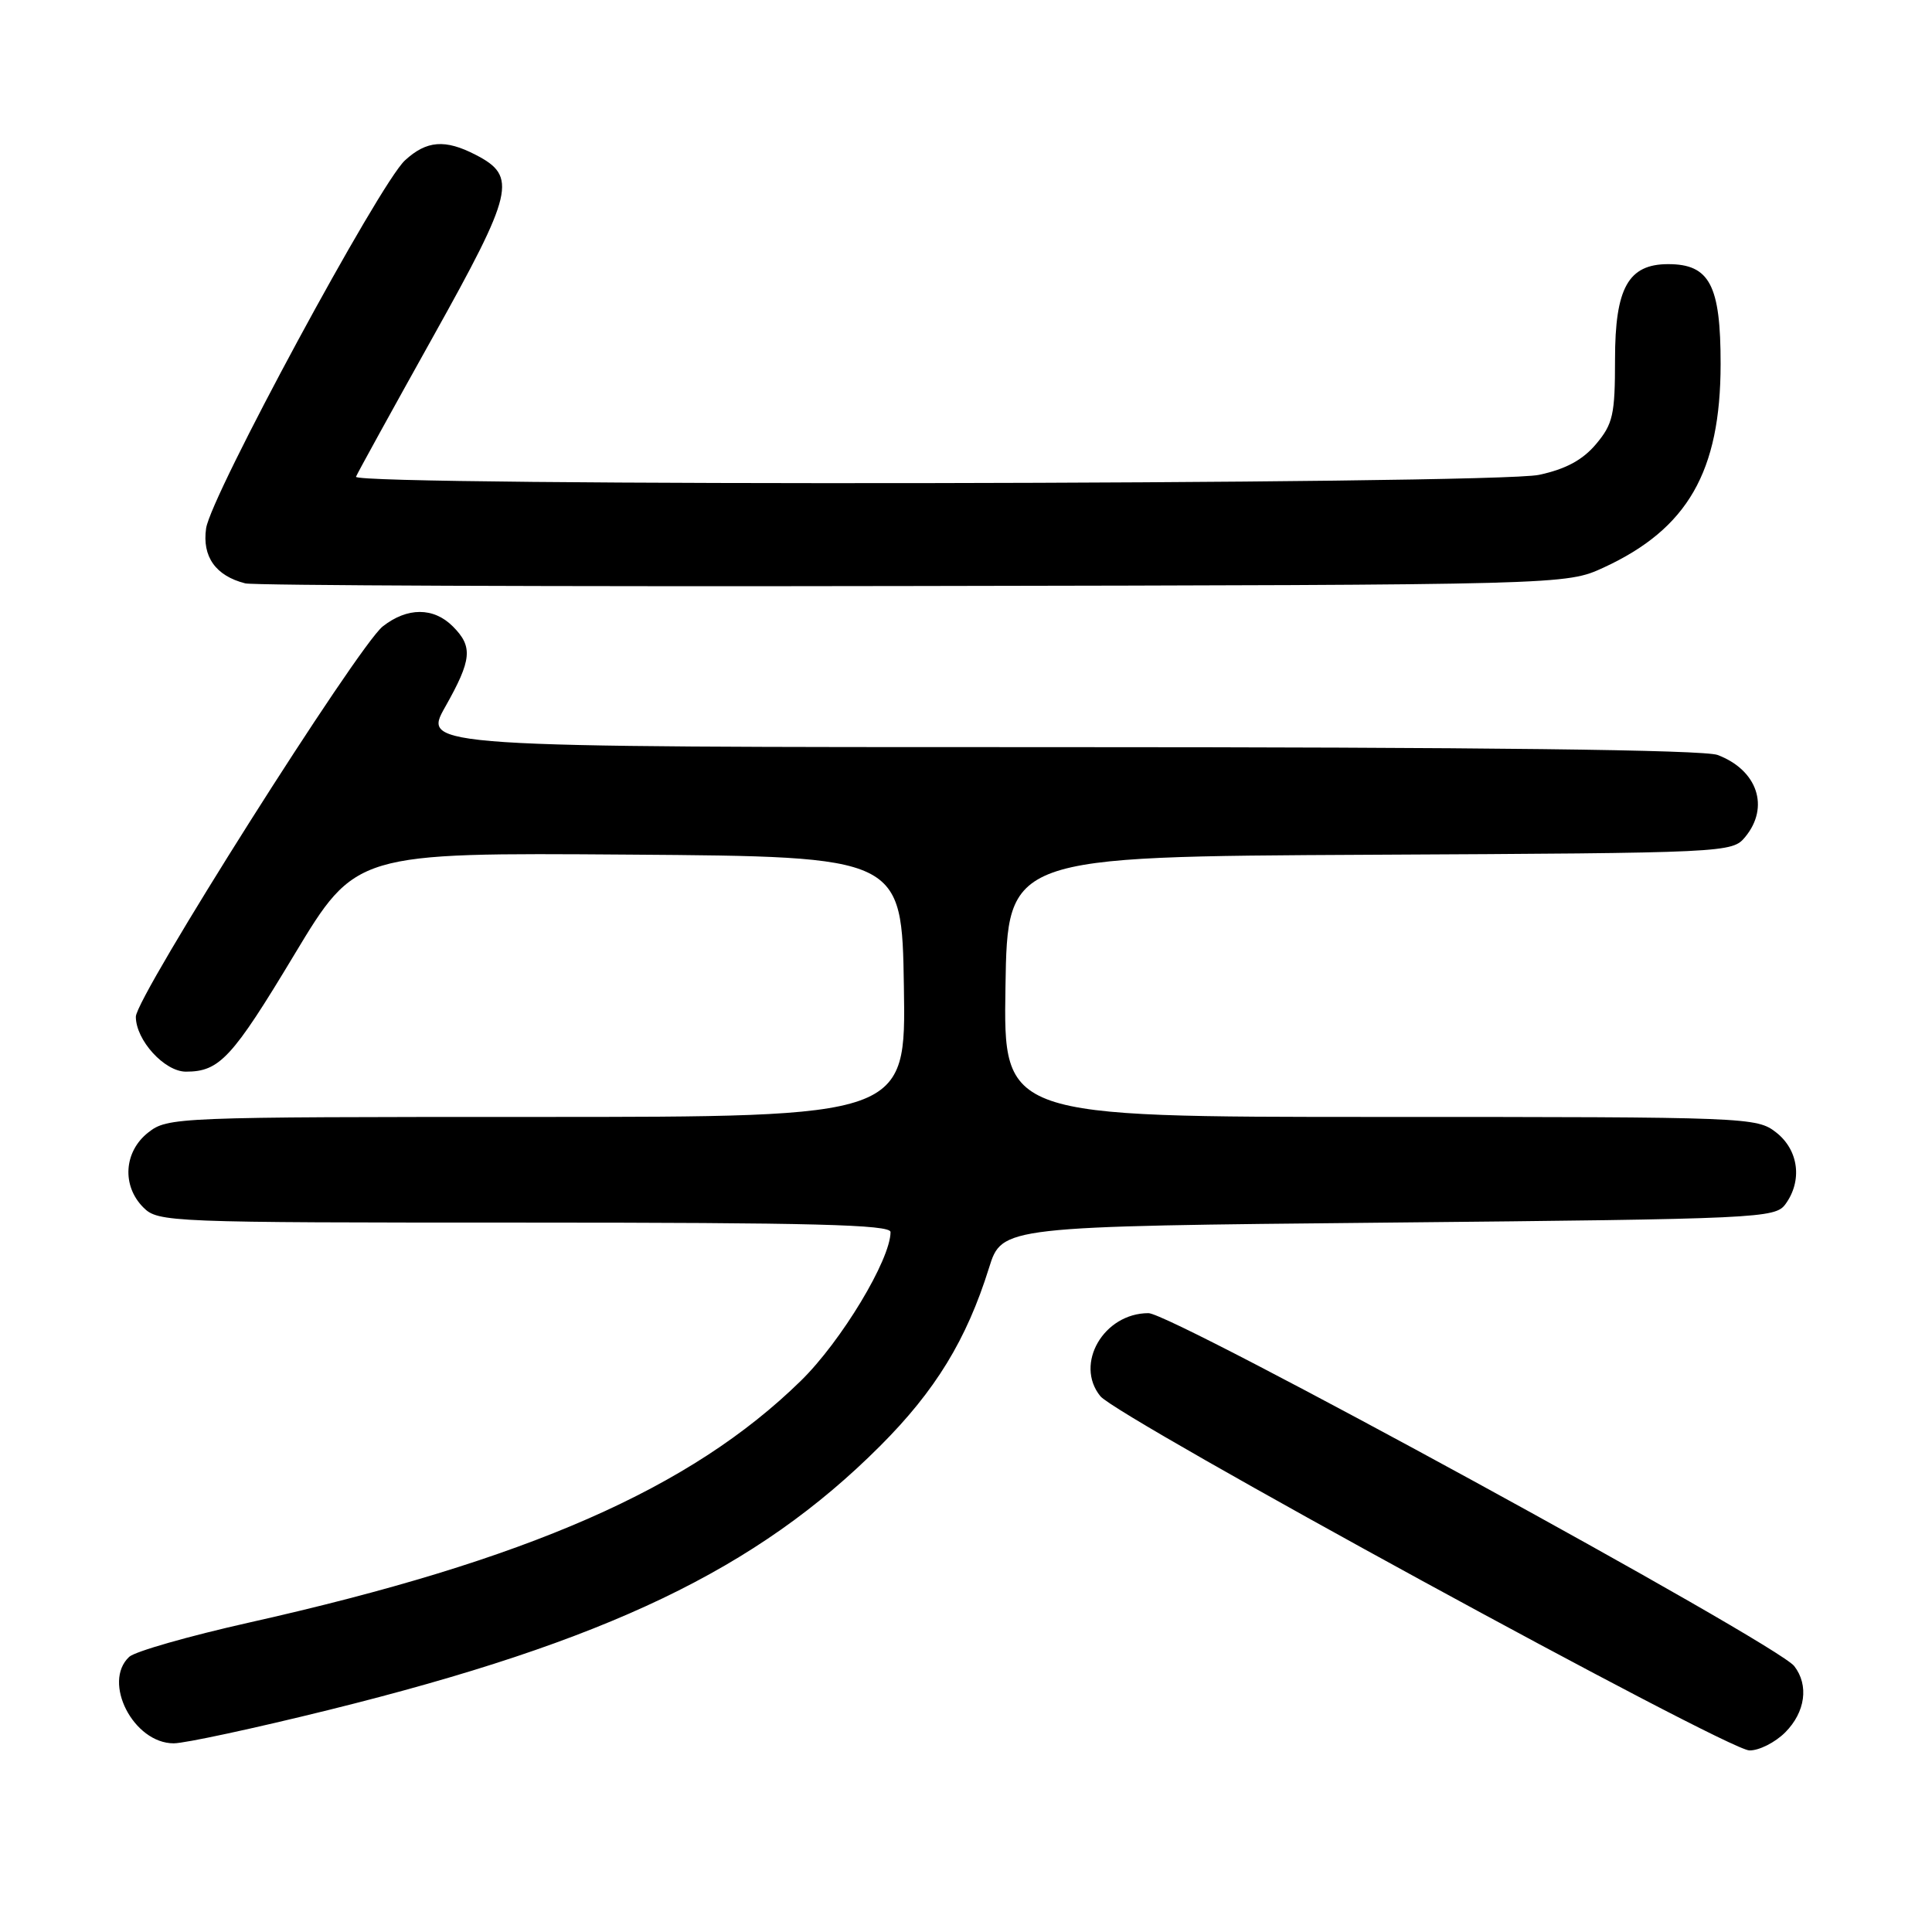 <?xml version="1.0" encoding="UTF-8" standalone="no"?>
<!DOCTYPE svg PUBLIC "-//W3C//DTD SVG 1.1//EN" "http://www.w3.org/Graphics/SVG/1.1/DTD/svg11.dtd" >
<svg xmlns="http://www.w3.org/2000/svg" xmlns:xlink="http://www.w3.org/1999/xlink" version="1.1" viewBox="0 0 256 256">
 <g >
 <path fill="currentColor"
d=" M 236.55 229.55 C 239.22 226.87 239.71 223.30 237.75 220.77 C 235.43 217.77 155.34 174.00 152.18 174.00 C 146.25 174.00 142.34 180.73 145.80 185.00 C 148.09 187.83 228.76 231.87 231.80 231.94 C 233.06 231.97 235.20 230.90 236.55 229.55 Z  M 43.59 226.57 C 80.41 217.45 100.28 207.94 116.61 191.61 C 123.95 184.27 128.07 177.53 131.05 168.00 C 132.77 162.50 132.77 162.50 183.97 162.00 C 233.18 161.52 235.22 161.42 236.58 159.56 C 238.85 156.45 238.34 152.41 235.37 150.07 C 232.78 148.04 231.80 148.00 182.84 148.00 C 132.95 148.00 132.95 148.00 133.23 130.75 C 133.50 113.50 133.50 113.50 181.50 113.26 C 229.03 113.02 229.52 112.99 231.25 110.90 C 234.52 106.94 232.87 102.04 227.60 100.04 C 225.79 99.35 196.43 99.00 140.43 99.00 C 55.98 99.00 55.98 99.00 58.99 93.67 C 62.53 87.40 62.69 85.69 60.00 83.00 C 57.45 80.45 53.97 80.45 50.72 83.00 C 47.42 85.61 18.00 132.09 18.00 134.72 C 18.00 137.83 21.80 142.00 24.64 142.00 C 29.09 142.00 30.76 140.20 39.01 126.48 C 47.14 112.98 47.14 112.98 83.32 113.24 C 119.50 113.50 119.50 113.50 119.77 130.75 C 120.05 148.00 120.05 148.00 71.16 148.00 C 23.21 148.00 22.22 148.04 19.63 150.07 C 16.41 152.61 16.12 157.12 19.00 160.00 C 20.95 161.95 22.33 162.00 69.50 162.00 C 107.63 162.00 118.00 162.27 118.00 163.25 C 118.00 166.90 111.47 177.73 106.12 182.96 C 91.52 197.25 69.88 206.73 33.00 215.00 C 25.02 216.79 17.88 218.83 17.12 219.54 C 13.52 222.90 17.69 231.00 23.02 231.00 C 24.48 231.00 33.74 229.01 43.59 226.57 Z  M 212.50 75.20 C 223.62 70.07 227.98 62.49 227.99 48.25 C 228.00 37.79 226.54 35.00 221.04 35.00 C 215.76 35.00 214.00 38.15 214.00 47.61 C 214.00 54.96 213.73 56.17 211.48 58.85 C 209.70 60.96 207.47 62.16 203.93 62.92 C 197.89 64.22 46.65 64.45 47.17 63.17 C 47.35 62.71 51.94 54.38 57.36 44.66 C 68.11 25.39 68.58 23.38 63.04 20.52 C 58.98 18.42 56.53 18.61 53.66 21.25 C 50.27 24.36 27.93 65.69 27.31 70.01 C 26.77 73.76 28.58 76.31 32.50 77.30 C 33.60 77.58 73.42 77.74 121.00 77.65 C 207.50 77.50 207.50 77.50 212.50 75.20 Z "/>
</g>
</svg>